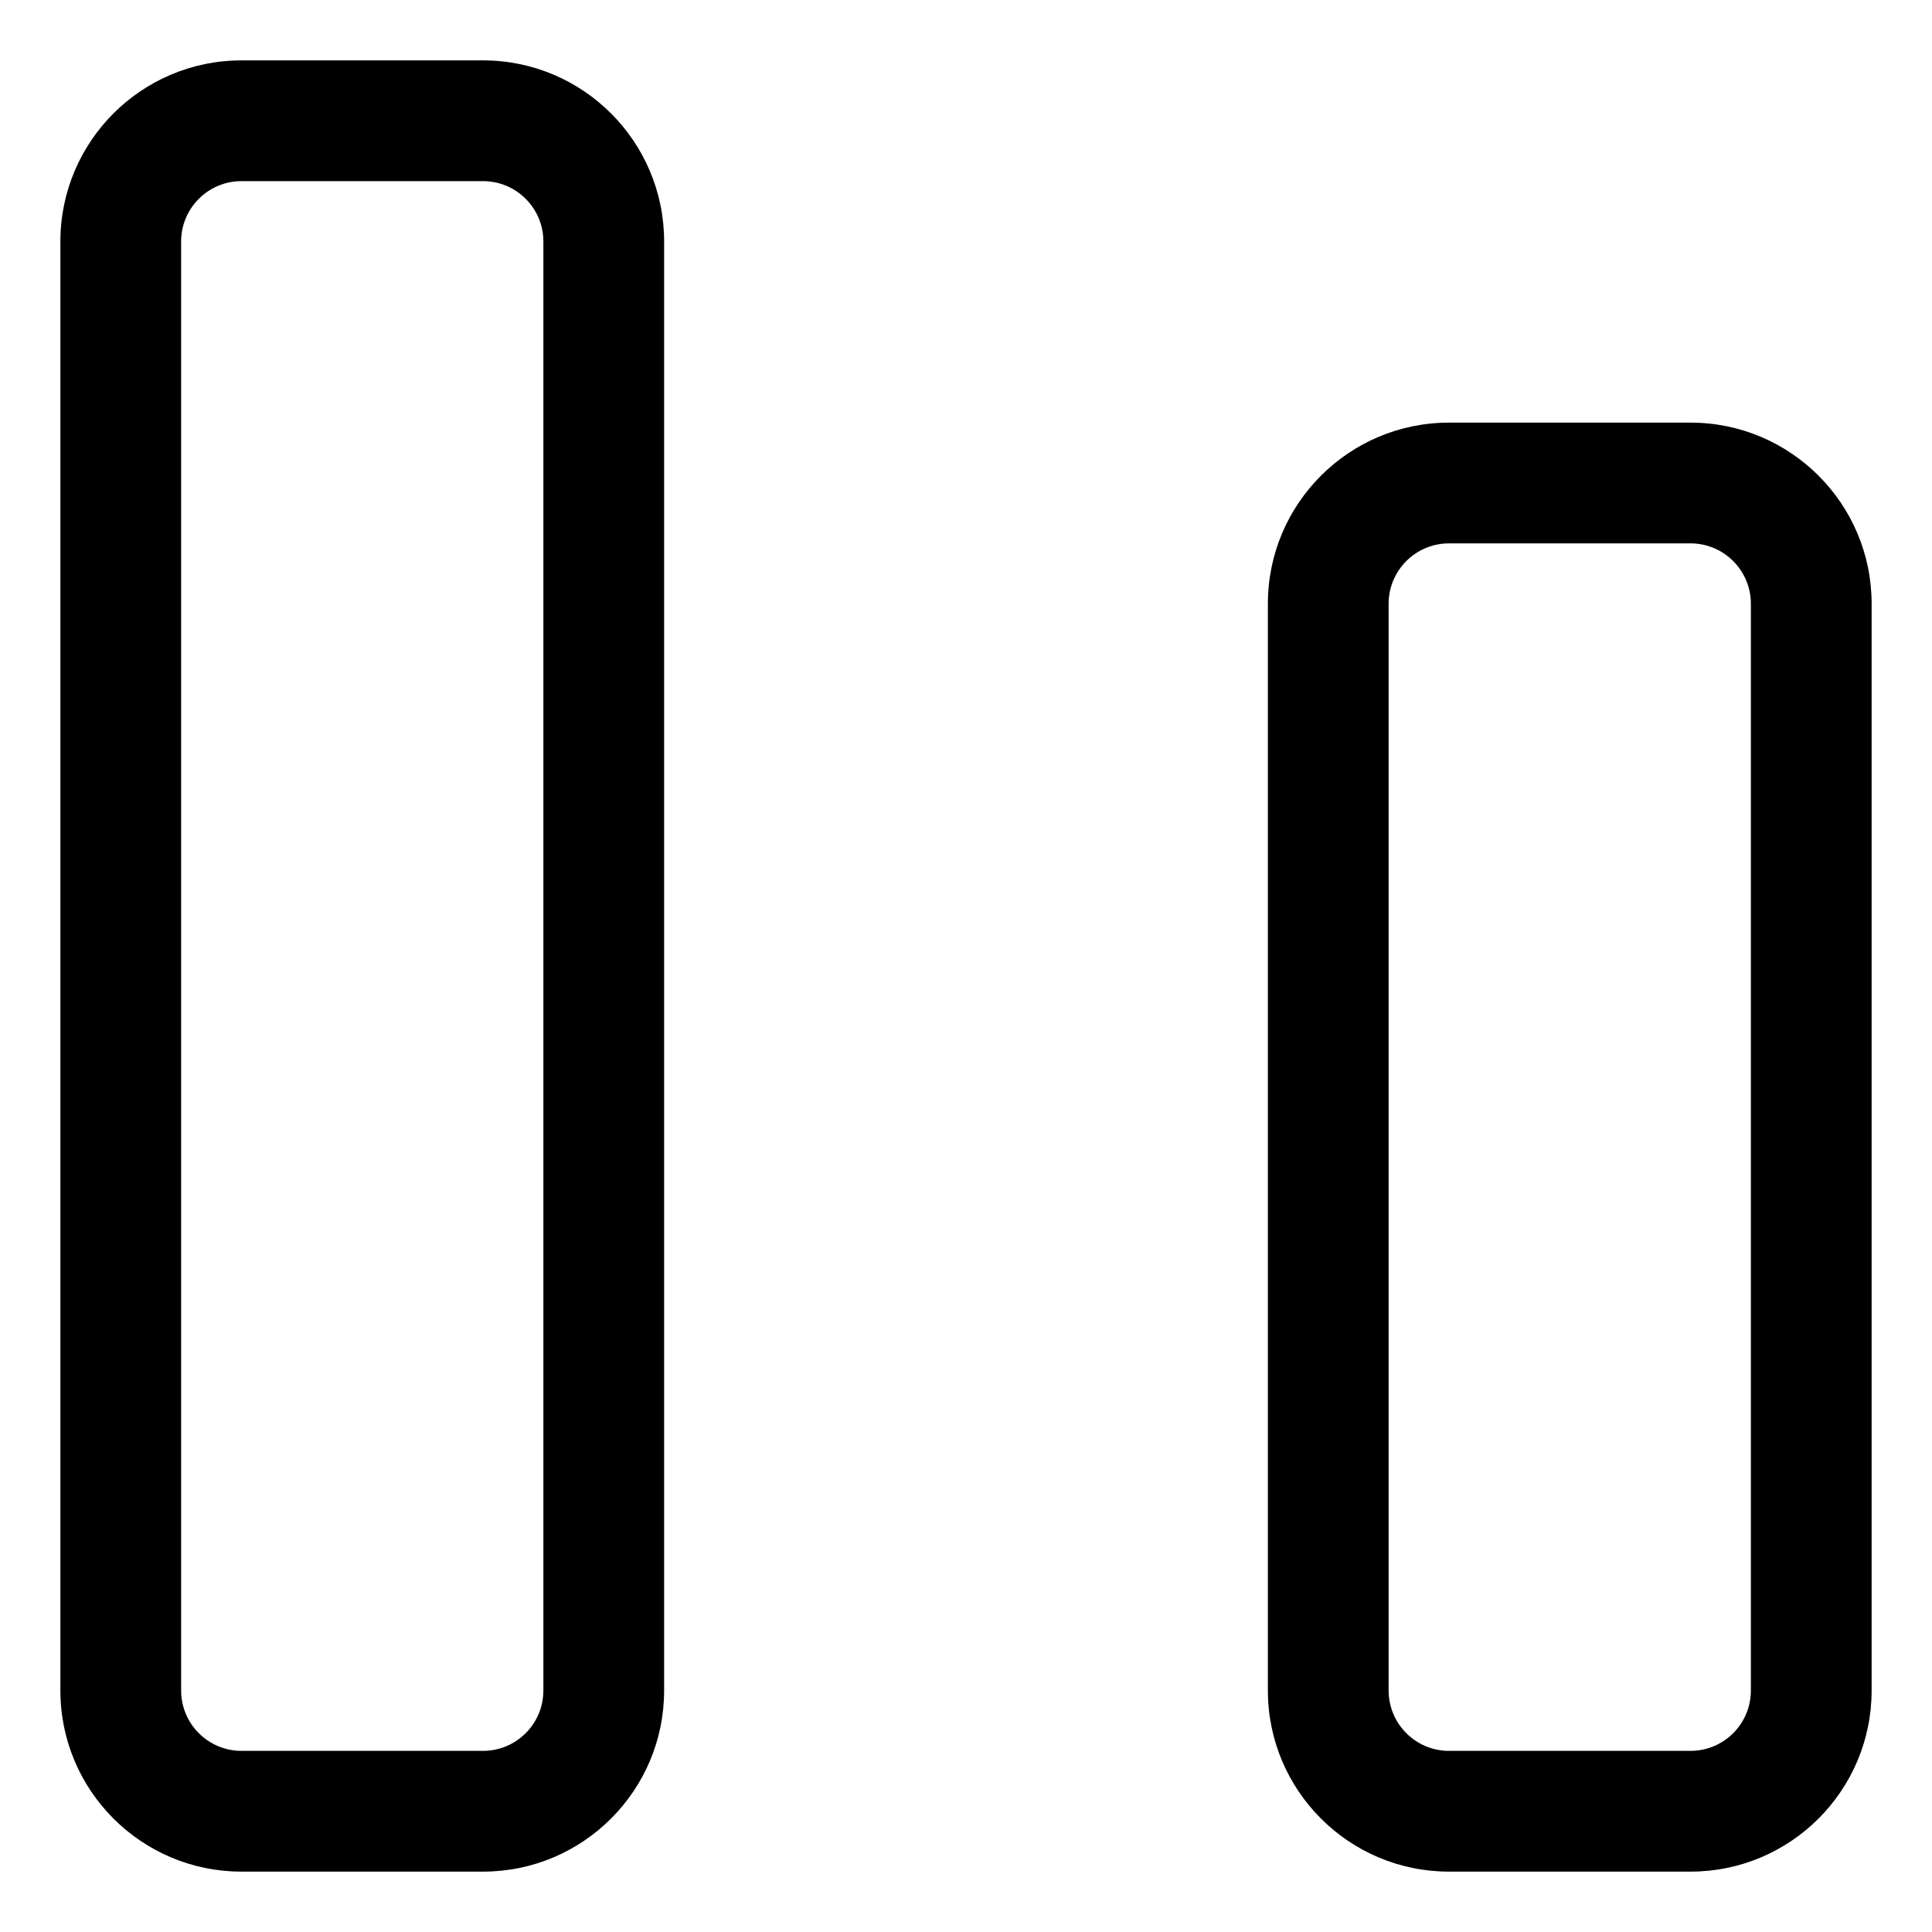<svg width="16" height="16" viewBox="0 0 16 16" fill="none" xmlns="http://www.w3.org/2000/svg">
<g clip-path="url(#clip0_382_12651)">
<path fill-rule="evenodd" clip-rule="evenodd" d="M2 0.5C1.172 0.5 0.5 1.172 0.5 2V14C0.5 14.828 1.172 15.5 2 15.5H4C4.828 15.5 5.5 14.828 5.5 14V2C5.5 1.172 4.828 0.5 4 0.5H2ZM1.5 2C1.5 1.724 1.724 1.5 2 1.5H4C4.276 1.5 4.5 1.724 4.5 2V14C4.5 14.276 4.276 14.5 4 14.5H2C1.724 14.5 1.5 14.276 1.5 14V2ZM12 3.5C11.172 3.5 10.5 4.172 10.5 5V14C10.5 14.828 11.172 15.5 12 15.5H14C14.828 15.5 15.5 14.828 15.5 14V5C15.5 4.172 14.828 3.5 14 3.5H12ZM11.5 5C11.5 4.724 11.724 4.5 12 4.5H14C14.276 4.5 14.5 4.724 14.5 5V14C14.5 14.276 14.276 14.5 14 14.5H12C11.724 14.5 11.5 14.276 11.5 14V5Z" fill="currentColor"/>
</g>
<defs>
<clipPath id="clip0_382_12651">
<rect width="16" height="16" fill="white"/>
</clipPath>
</defs>
</svg>
